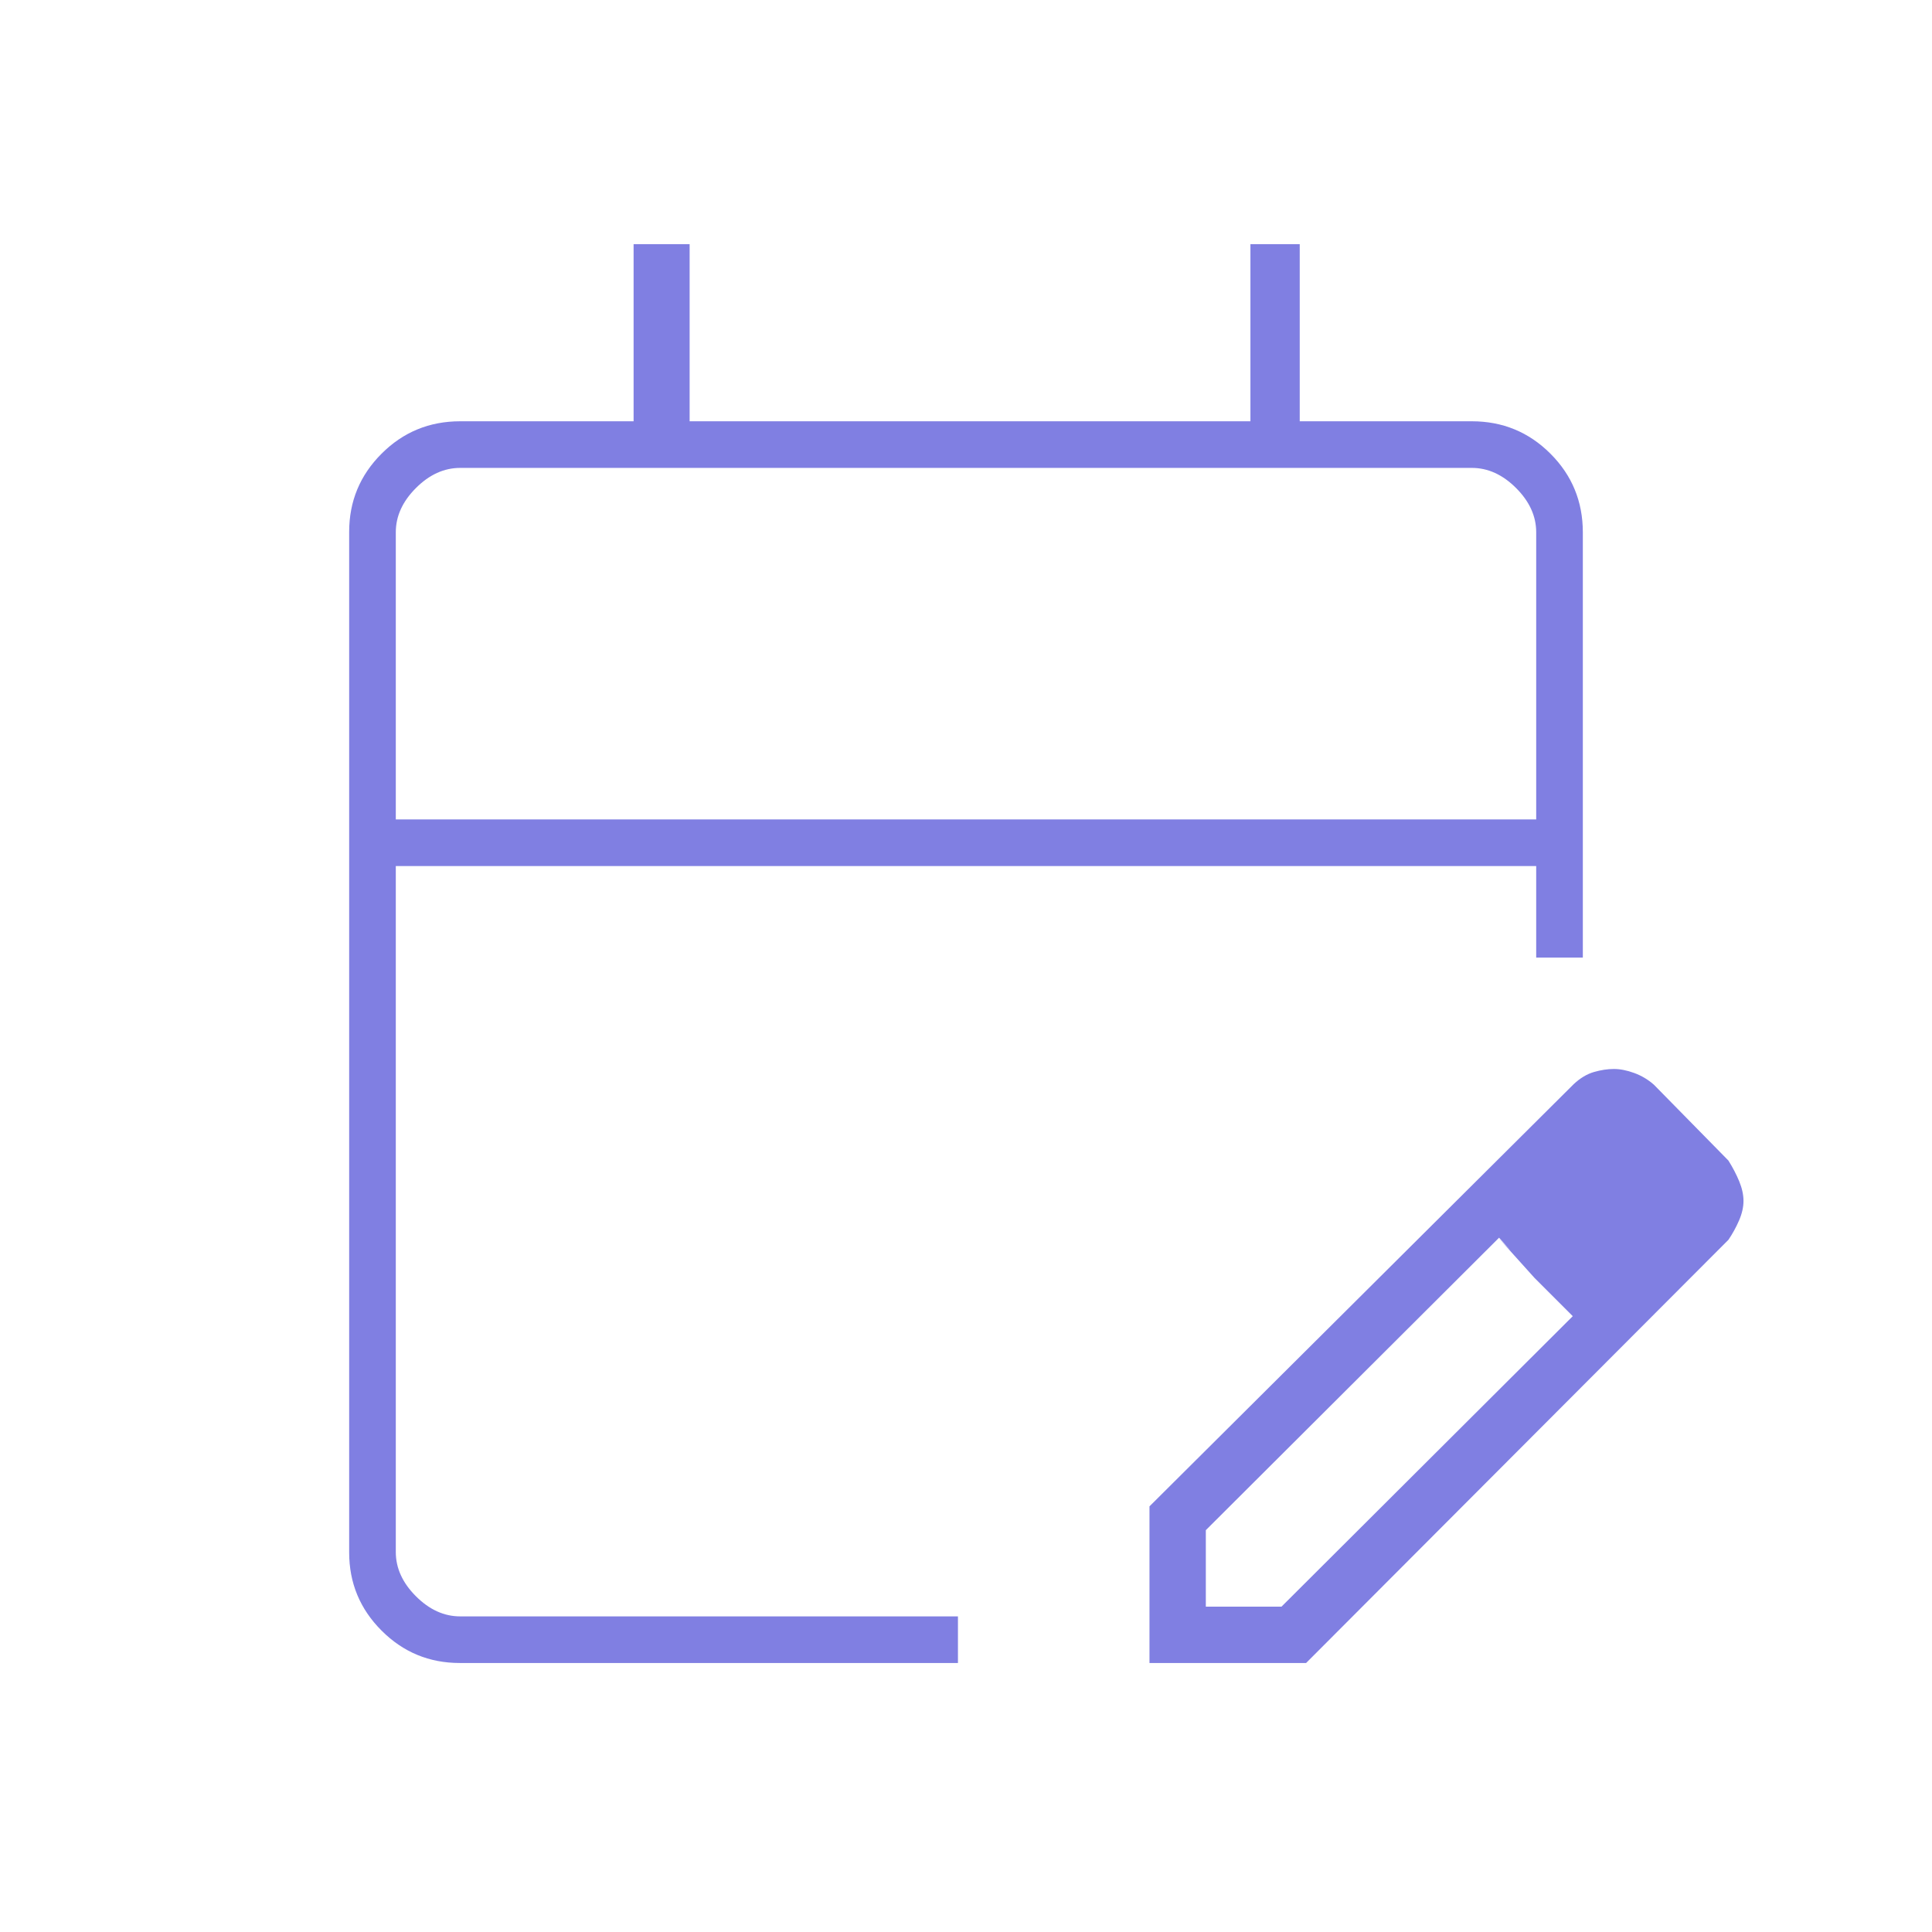 <svg xmlns="http://www.w3.org/2000/svg" height="40px" viewBox="0 -960 960 960" width="40px" fill="#807fe2"><path d="M228.43-133.67q-22.74 0-38.83-16.09-16.1-16.1-16.1-38.84v-507.14q0-22.74 16.1-38.83 16.09-16.1 39.07-16.1h86.16v-88h27.84v88h278.66v-88h24.5v88h85.5q22.98 0 39.07 16.1 16.1 16.09 16.1 39.07v211.33h-23.17v-45.5H196.67v340.84q0 12 10 22t22 10H476v23.16H228.43Zm-31.76-419.16h566.66V-695.5q0-12-10-22t-22-10H228.67q-12 0-22 10t-10 22v142.67Zm0 0V-727.5v174.67Zm374.5 419.16v-77.83l210.81-209.81q4.85-4.52 10.05-6.02 5.2-1.5 9.9-1.5 4.67 0 10.12 2 5.45 2 9.78 5.83l37 37.67q3.27 5.21 5.39 10.35 2.11 5.15 2.11 9.73t-2.21 9.7q-2.22 5.11-5.26 9.58L649-133.67h-77.83Zm268-230-37-38 37 38Zm-240 202h37.6L781.5-306l-18.81-19-17.8-20-145.72 145.33v38ZM762.5-325l-18-20 37 39-19-19Z"/></svg>